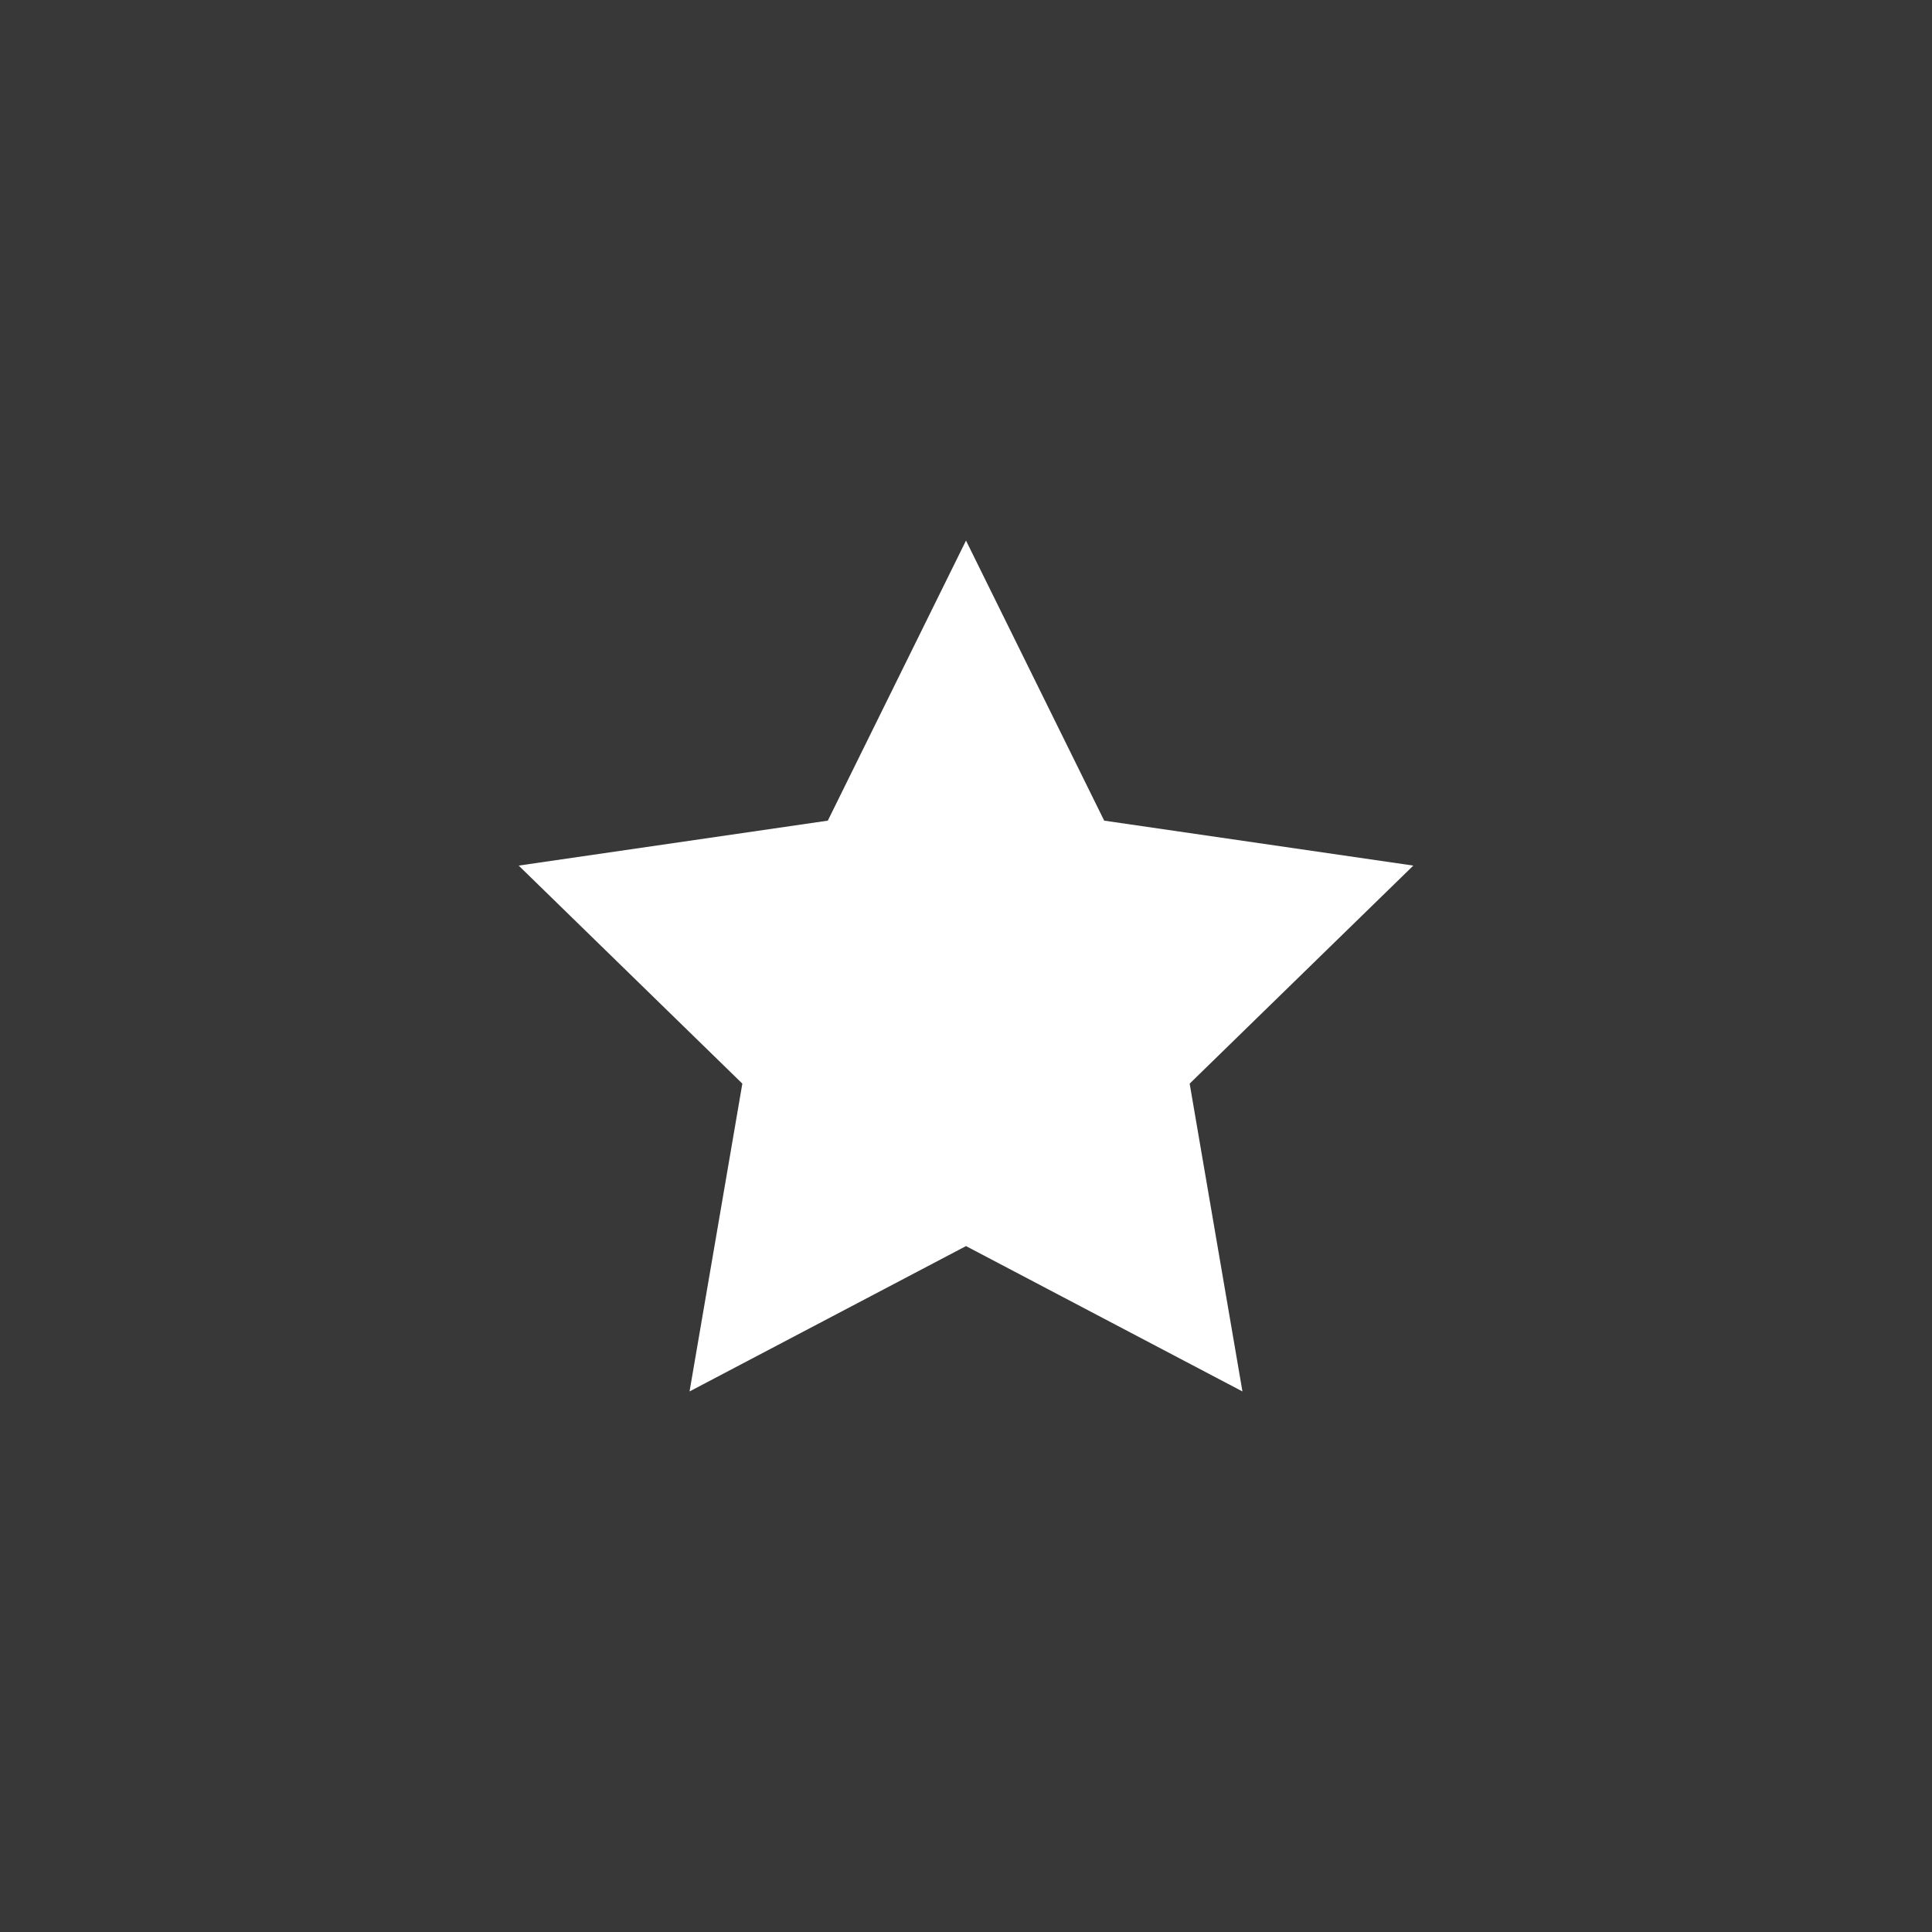 <svg xmlns="http://www.w3.org/2000/svg" width="34" height="34" viewBox="0 0 34 34"><path fill="#383838" d="M0 0h34v34H0z"/><path fill="#fff" d="M12.135 24.487l.929-5.417-3.936-3.837 5.44-.791L17 9.513l2.432 4.929 5.44.791-3.936 3.837.929 5.417L17 21.929z"/></svg>